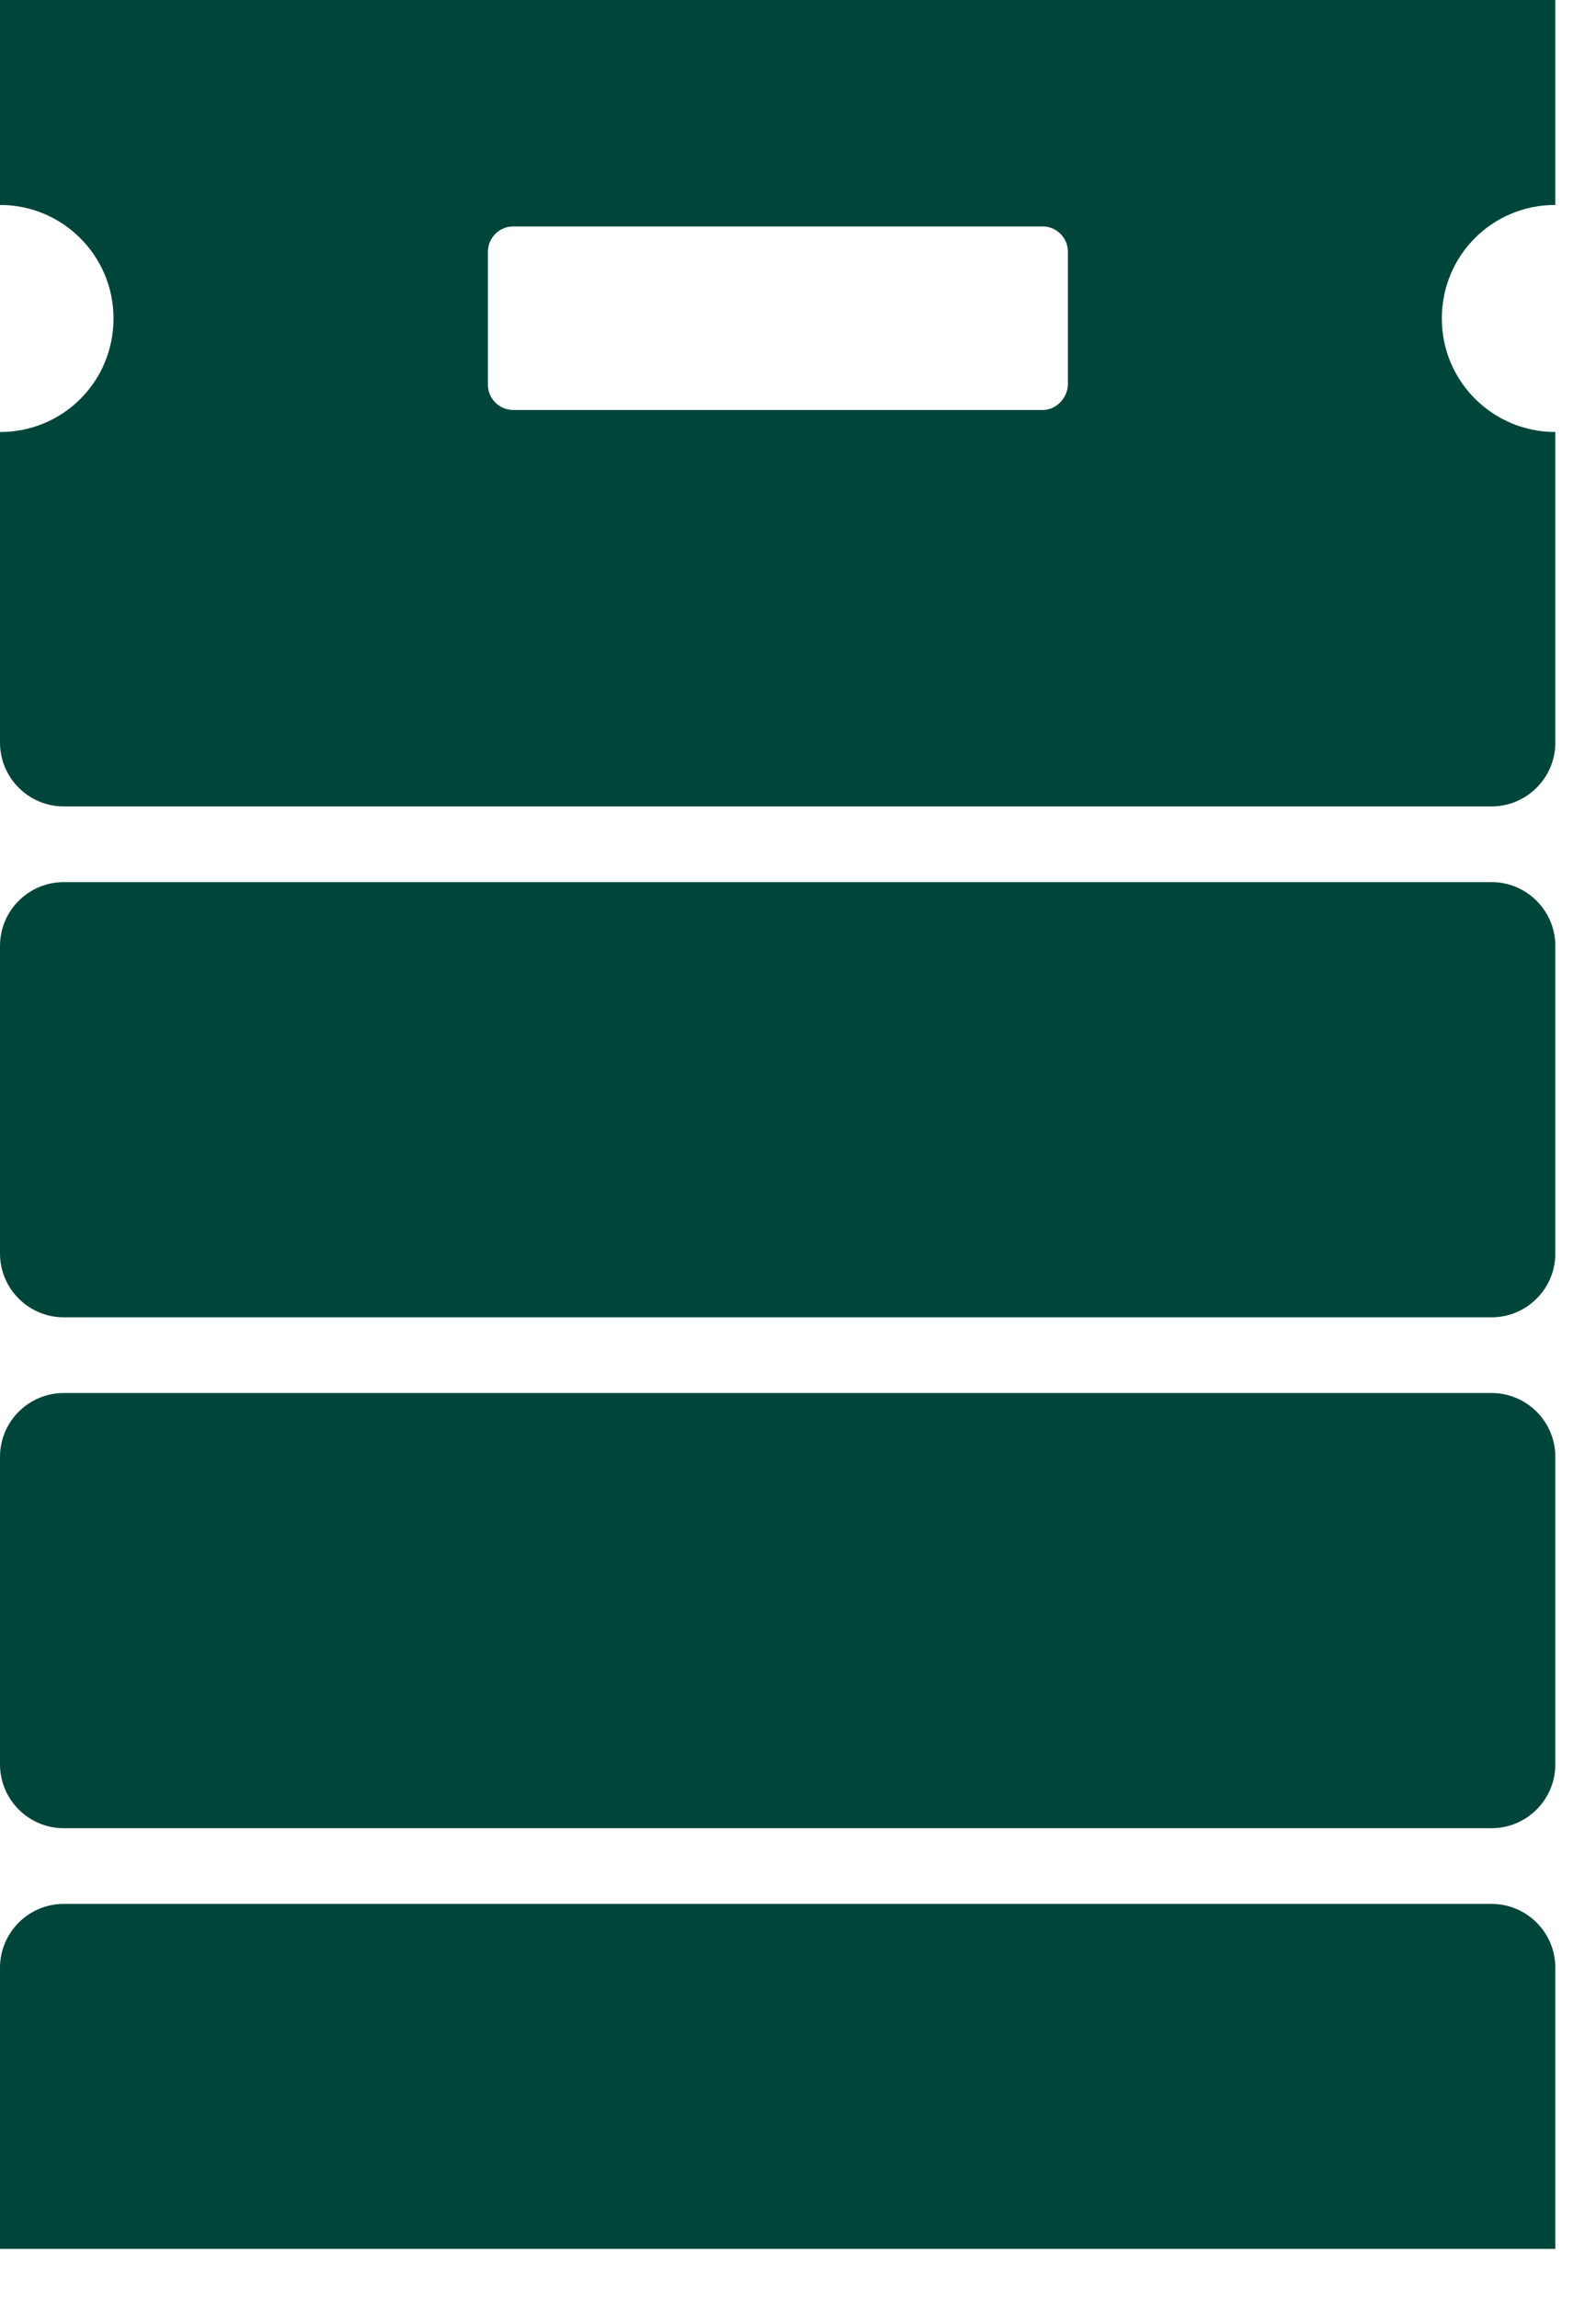 <svg width="25" height="36" viewBox="0 0 25 36" fill="none" xmlns="http://www.w3.org/2000/svg">
<path fill-rule="evenodd" clip-rule="evenodd" d="M23.363 12.628C23.915 12.628 24.363 12.18 24.363 11.628V6.765C23.385 6.765 22.585 5.975 22.585 4.987C22.585 4 23.375 3.209 24.363 3.209V0H0V3.209C0.978 3.209 1.778 4 1.778 4.987C1.778 5.975 0.988 6.765 0 6.765V11.628C0 12.18 0.448 12.628 1 12.628H23.363ZM8.038 6.42H16.333C16.54 6.42 16.718 6.242 16.728 6.025V3.941C16.728 3.724 16.55 3.546 16.333 3.546H8.038C7.82 3.546 7.643 3.724 7.643 3.941V6.025C7.643 6.242 7.82 6.42 8.038 6.42Z" fill="#00453A"/>
<path d="M1 13.813C0.448 13.813 0 14.261 0 14.813V19.628C0 20.18 0.448 20.628 1 20.628H23.363C23.915 20.628 24.363 20.18 24.363 19.628V14.813C24.363 14.261 23.915 13.813 23.363 13.813H1Z" fill="#00453A"/>
<path d="M0 27.628C0 28.18 0.448 28.628 1 28.628H23.363C23.915 28.628 24.363 28.18 24.363 27.628V22.813C24.363 22.261 23.915 21.813 23.363 21.813H1C0.448 21.813 0 22.261 0 22.813V27.628Z" fill="#00453A"/>
<path d="M0 35.215H24.363V30.813C24.363 30.261 23.915 29.813 23.363 29.813H1C0.448 29.813 0 30.261 0 30.813V35.215Z" fill="#00453A"/>
</svg>
